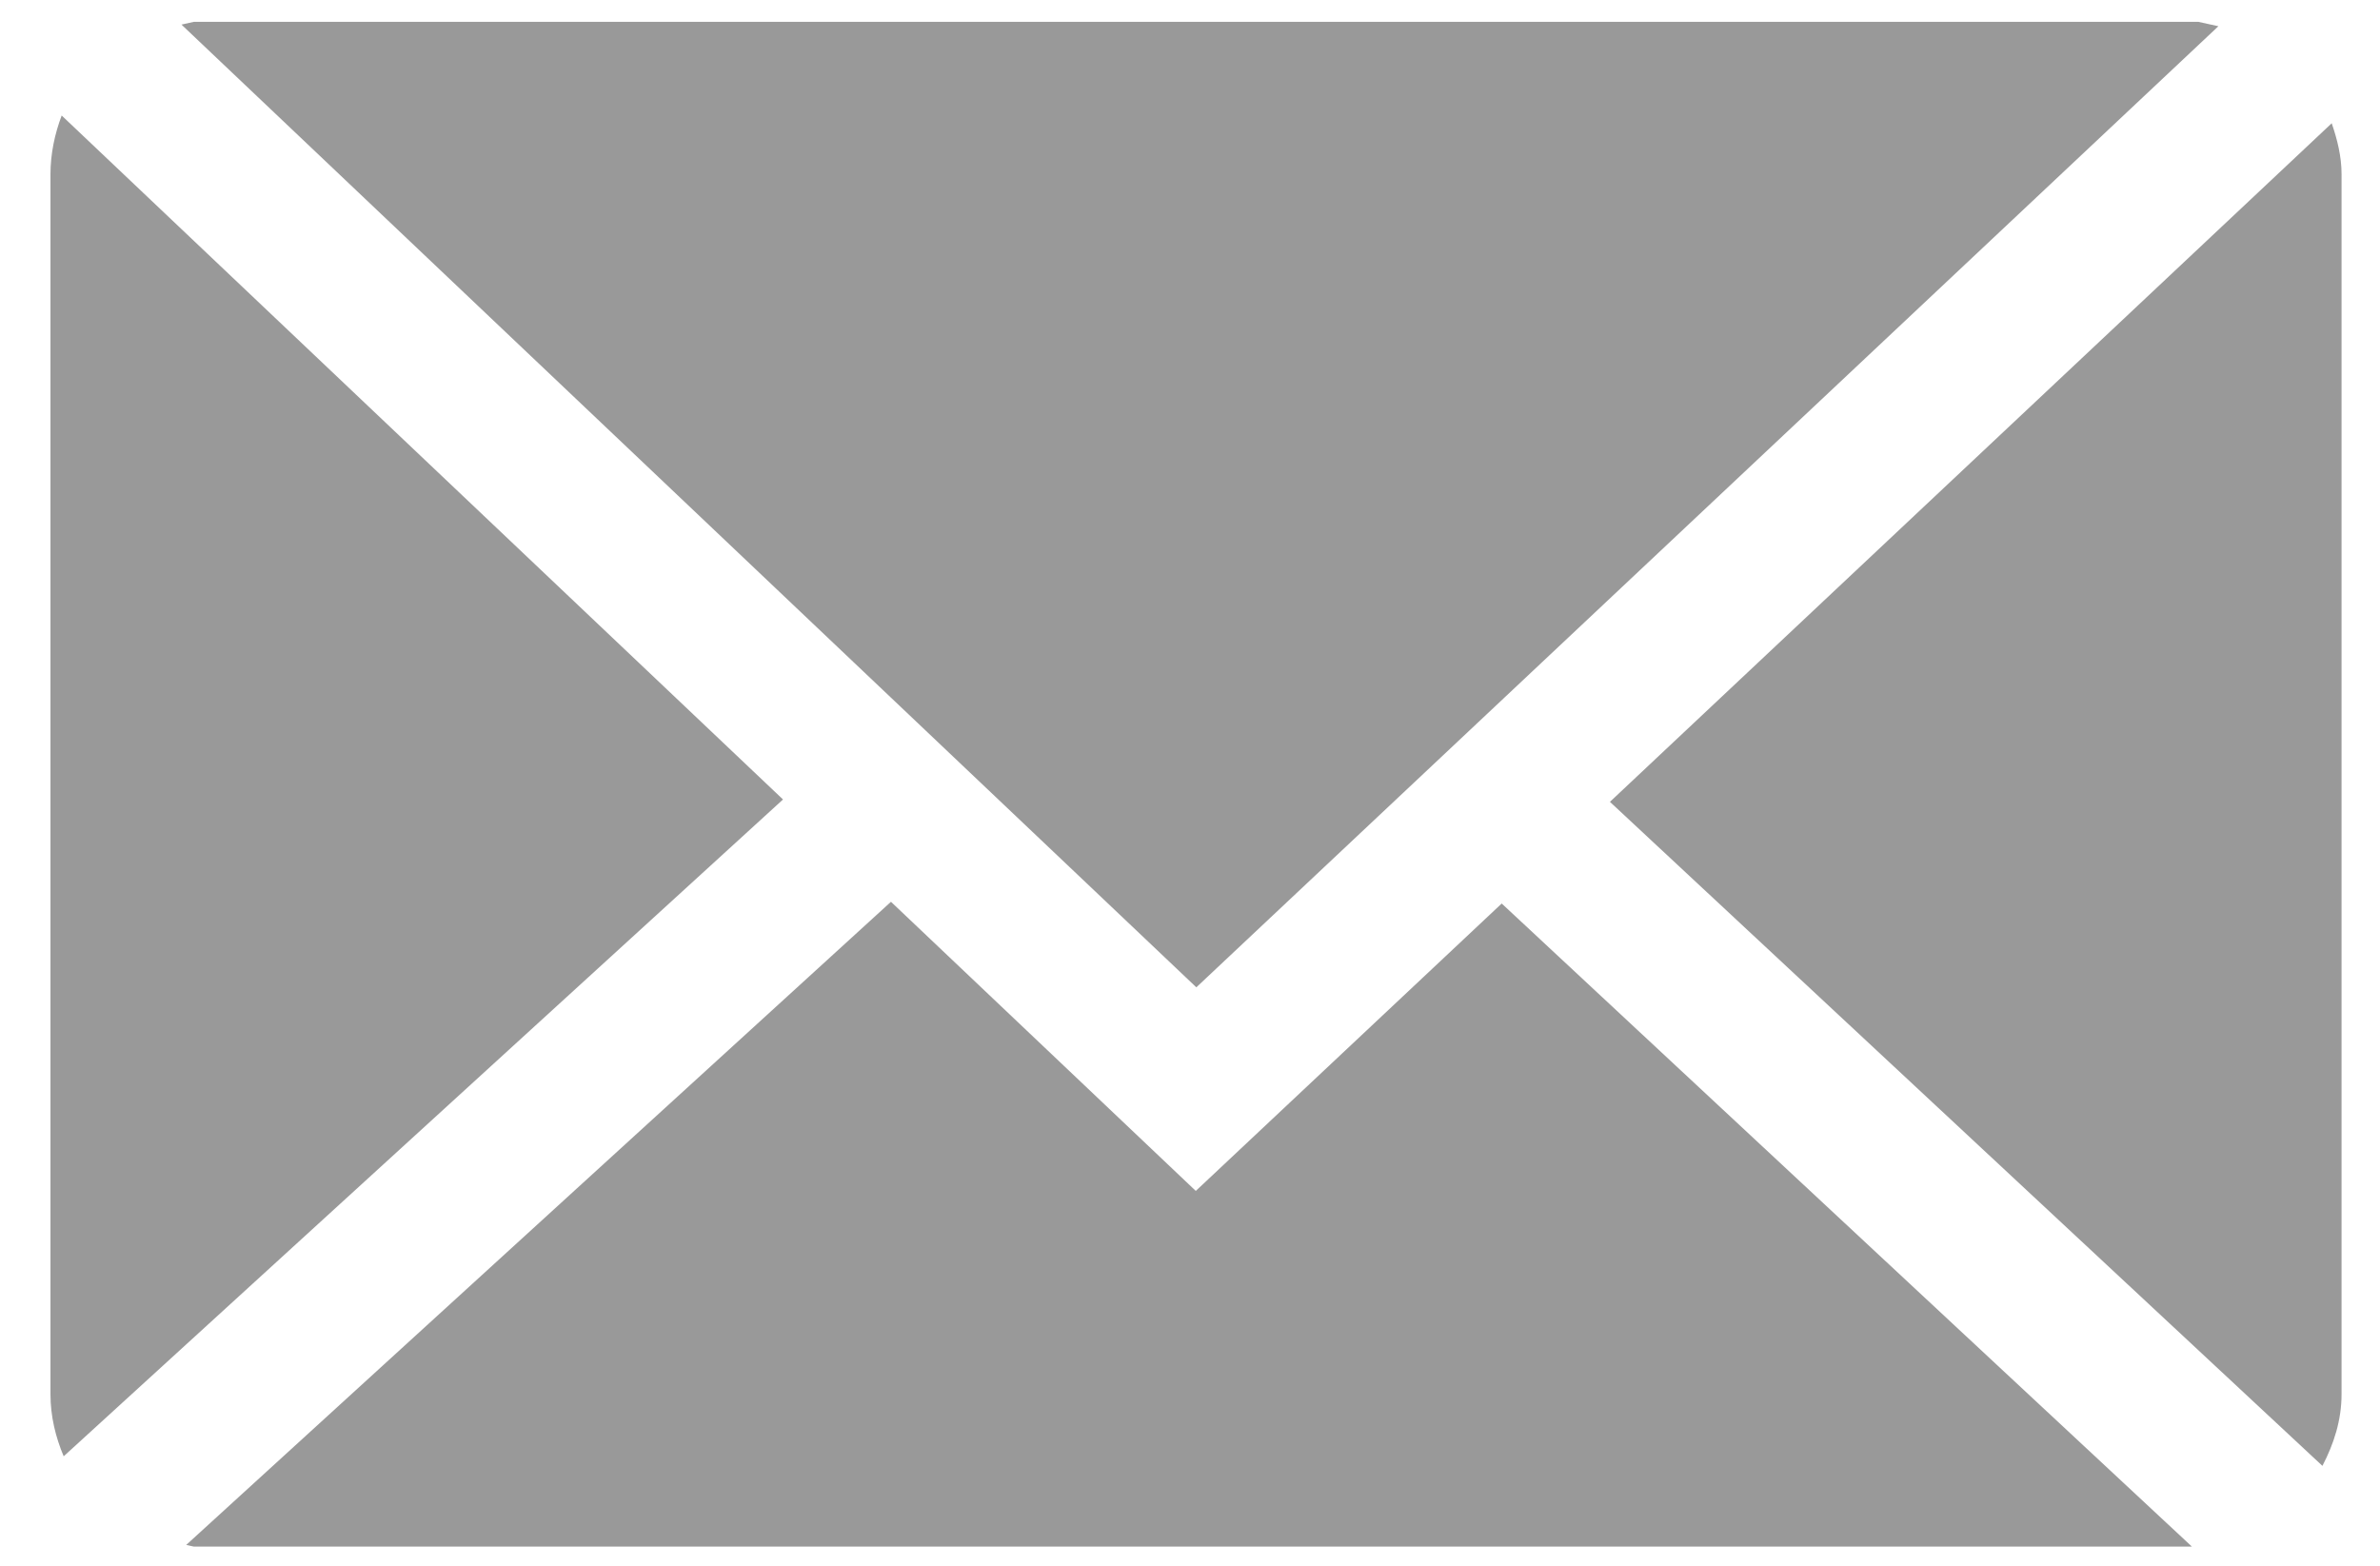 <?xml version="1.0" encoding="utf-8"?>
<!-- Generator: Adobe Illustrator 16.0.0, SVG Export Plug-In . SVG Version: 6.00 Build 0)  -->
<!DOCTYPE svg PUBLIC "-//W3C//DTD SVG 1.1//EN" "http://www.w3.org/Graphics/SVG/1.1/DTD/svg11.dtd">
<svg version="1.1" id="Layer_1" xmlns="http://www.w3.org/2000/svg" xmlns:xlink="http://www.w3.org/1999/xlink" x="0px" y="0px"
	 width="26.125px" height="17.188px" viewBox="0 0 26.125 17.188" enable-background="new 0 0 26.125 17.188" xml:space="preserve">
<g>
	<polygon fill="#999999" points="24.351,0.288 24.132,0.24 2.127,0.24 1.992,0.27 13.132,10.838 	"/>
	<path fill="#999999" d="M25.595,1.353l-7.923,7.449l7.821,7.289c0.124-0.239,0.21-0.498,0.21-0.787V1.913
		C25.703,1.714,25.655,1.529,25.595,1.353z"/>
	<path fill="#999999" d="M0.677,1.268C0.602,1.467,0.554,1.685,0.554,1.913v13.391c0,0.245,0.057,0.473,0.145,0.682l7.896-7.21
		L0.677,1.268z"/>
	<polygon fill="#999999" points="13.126,13.073 9.78,9.899 2.044,16.959 2.127,16.977 24.06,16.977 16.484,9.918 	"/>
</g>
</svg>
